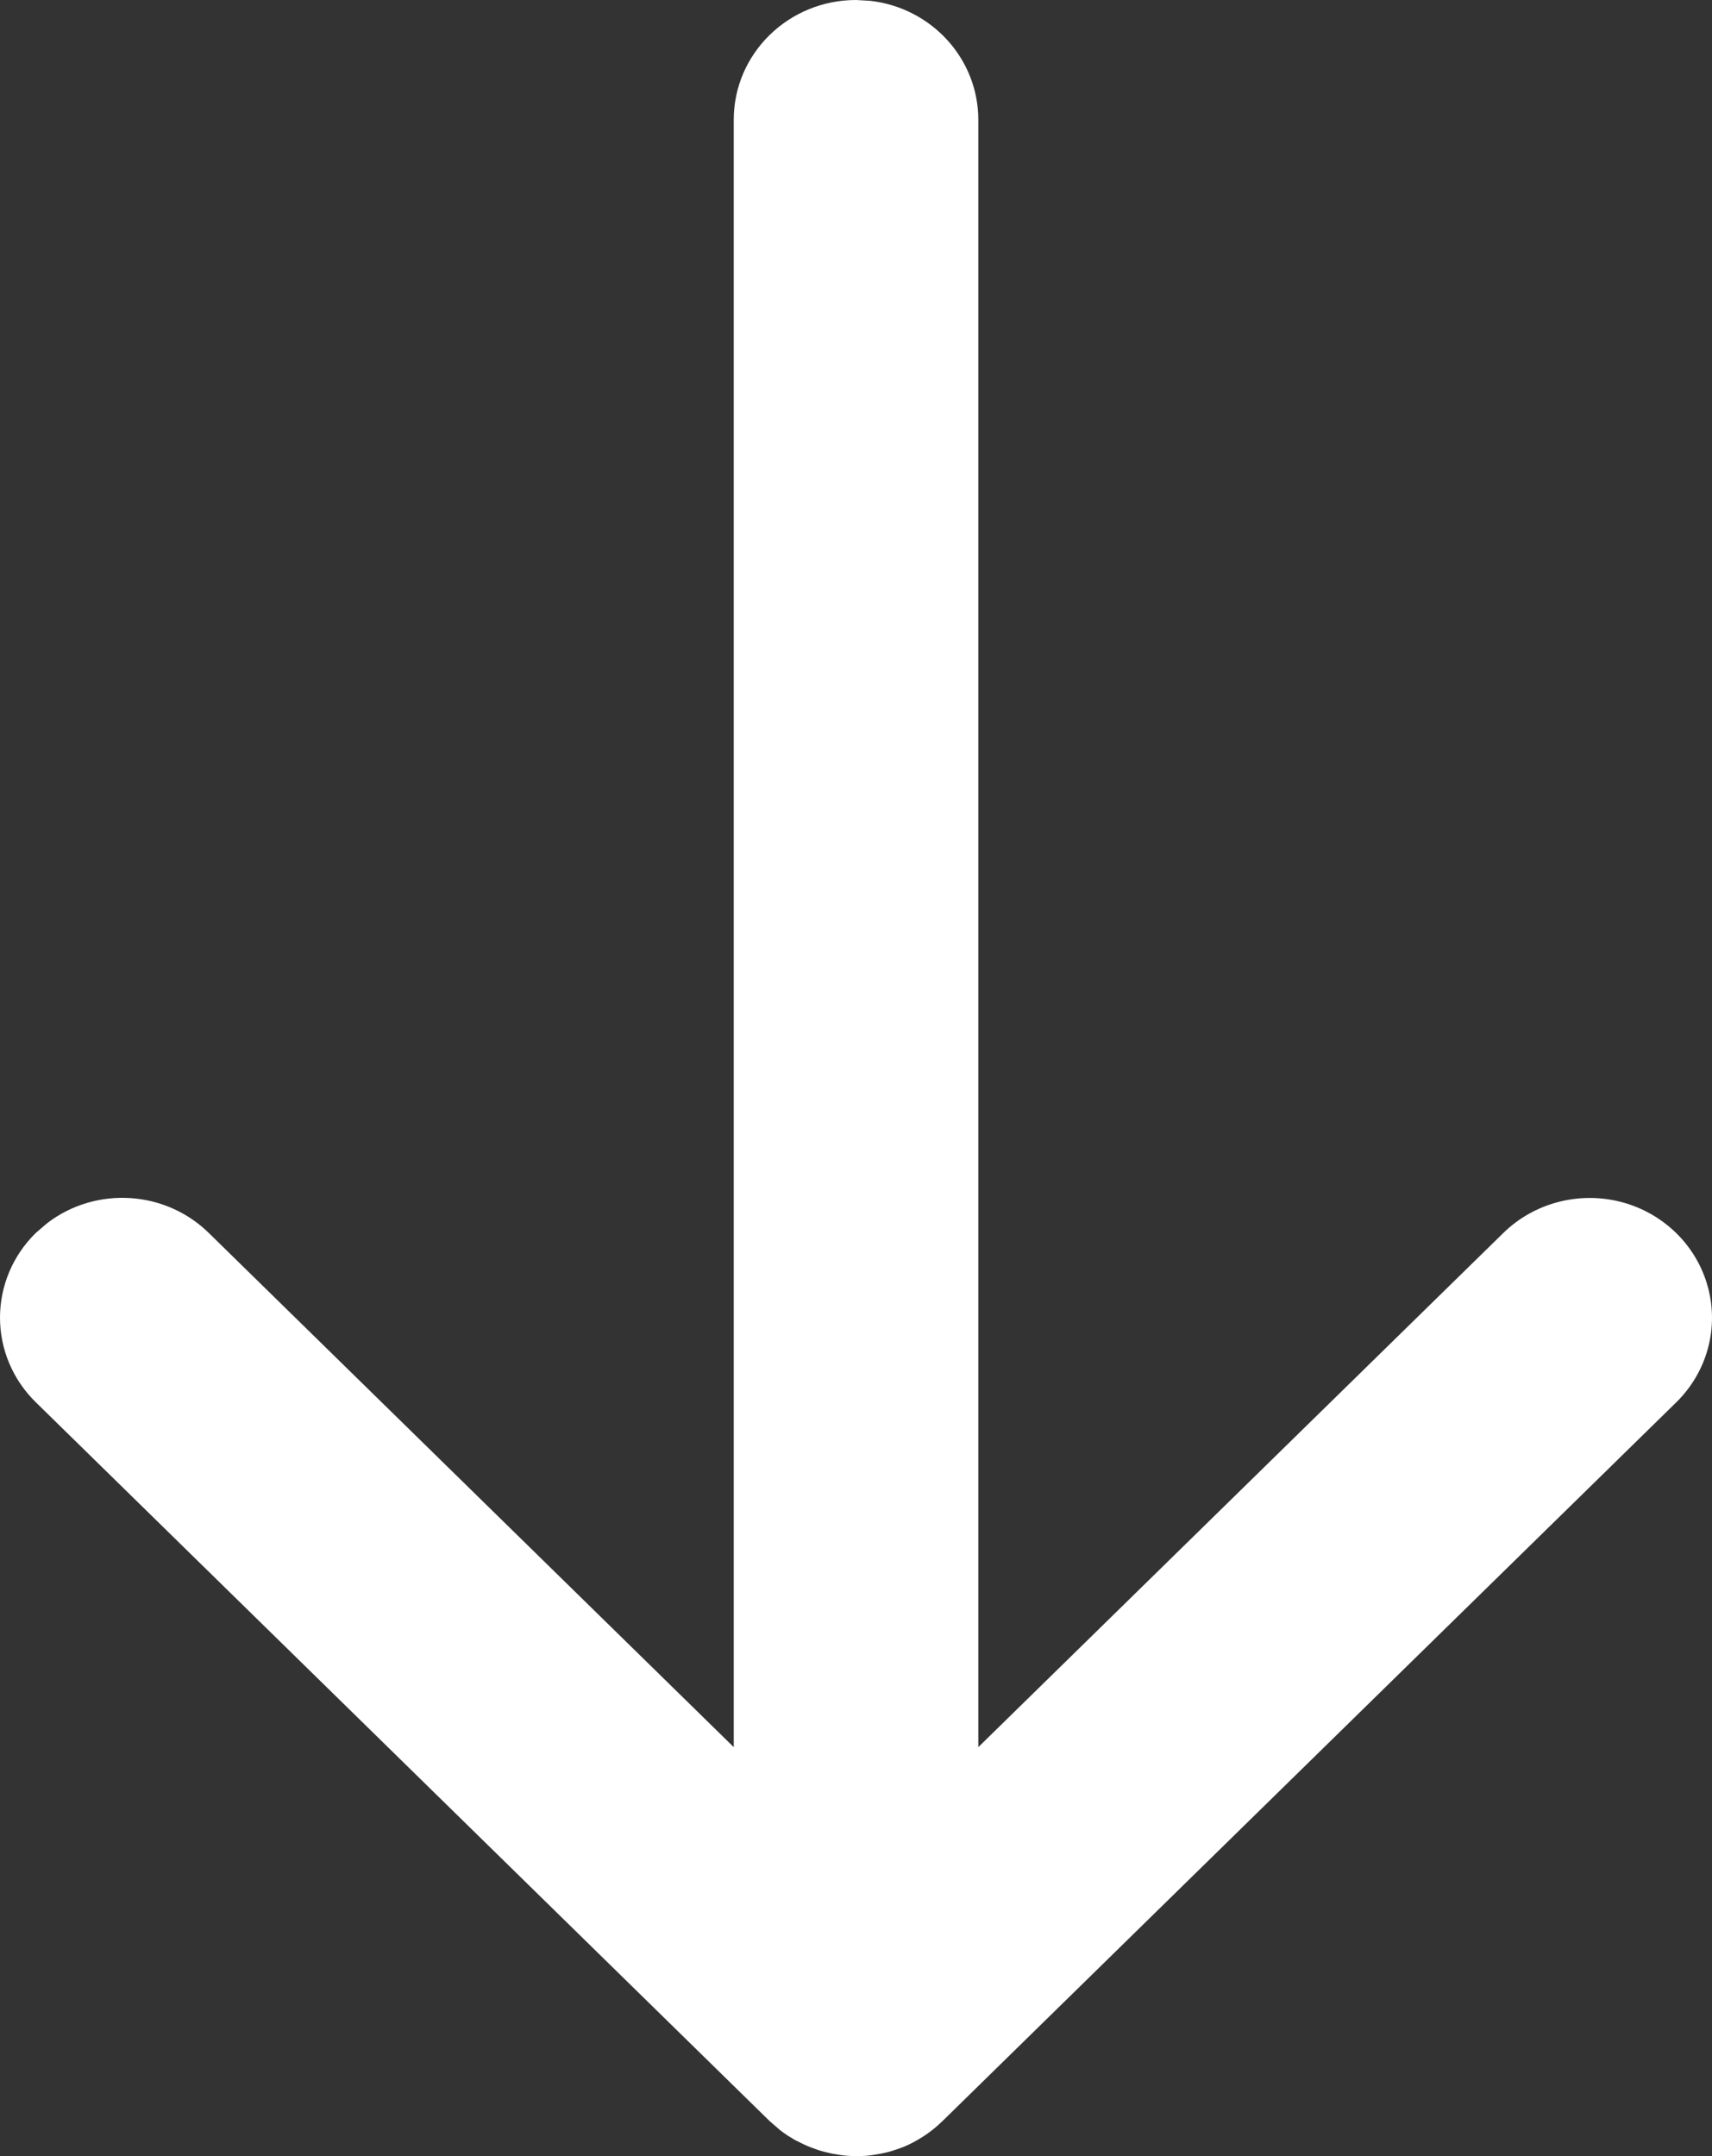 <?xml version="1.0" encoding="UTF-8"?>
<svg width="27px" height="34px" viewBox="0 0 27 34" version="1.1" xmlns="http://www.w3.org/2000/svg" xmlns:xlink="http://www.w3.org/1999/xlink">
    <rect x="0" y="0" width="27" height="34" fill="#333333" stroke="none"/>
    <!-- Generator: Sketch 59.1 (86144) - https://sketch.com -->
    <title>下</title>
    <desc>Created with Sketch.</desc>
    <g id="页面-1" stroke="none" stroke-width="1" fill="none" fill-rule="evenodd">
        <g id="路由器连接中-黑白" transform="translate(-109, -873)" fill="#FFFFFF" fill-rule="nonzero">
            <g id="编组-10" transform="translate(109, 873)">
                <g id="下" transform="translate(13.5, 17) scale(1, -1) translate(-13.5, -17) ">
                    <g id="上移">
                        <path d="M13.5,0 L13.537,0 C13.621,0 13.705,0.007 13.788,0.021 L13.888,0.038 C13.93,0.045 13.973,0.057 14.013,0.066 C14.043,0.074 14.073,0.083 14.102,0.093 C14.141,0.104 14.177,0.119 14.216,0.132 C14.291,0.161 14.364,0.195 14.434,0.234 L14.503,0.274 C14.634,0.352 14.755,0.445 14.862,0.552 L14.688,0.4 L14.706,0.414 L14.864,0.552 L26.435,11.885 C26.922,12.362 27.113,13.057 26.934,13.709 C26.756,14.361 26.236,14.87 25.571,15.045 C24.905,15.219 24.195,15.033 23.708,14.556 L15.429,6.449 L15.429,32.111 C15.429,33.069 14.697,33.875 13.726,33.987 L13.5,34 C12.435,34 11.572,33.154 11.572,32.111 L11.572,6.449 L3.292,14.558 C2.605,15.231 1.514,15.298 0.747,14.714 L0.565,14.558 C0.203,14.204 0,13.723 0,13.222 C0,12.721 0.203,12.241 0.565,11.887 L12.137,0.553 L12.295,0.416 L12.312,0.402 L12.353,0.372 C12.399,0.338 12.447,0.306 12.497,0.278 C12.521,0.264 12.544,0.249 12.569,0.238 C12.64,0.201 12.712,0.167 12.787,0.138 L12.902,0.096 L12.991,0.07 L13.117,0.04 L13.217,0.023 C13.31,0.007 13.405,0 13.5,0 L13.329,0.008 L13.466,0 L13.5,0 Z" id="路径"></path>
                    </g>
                </g>
            </g>
        </g>
    </g>
</svg>